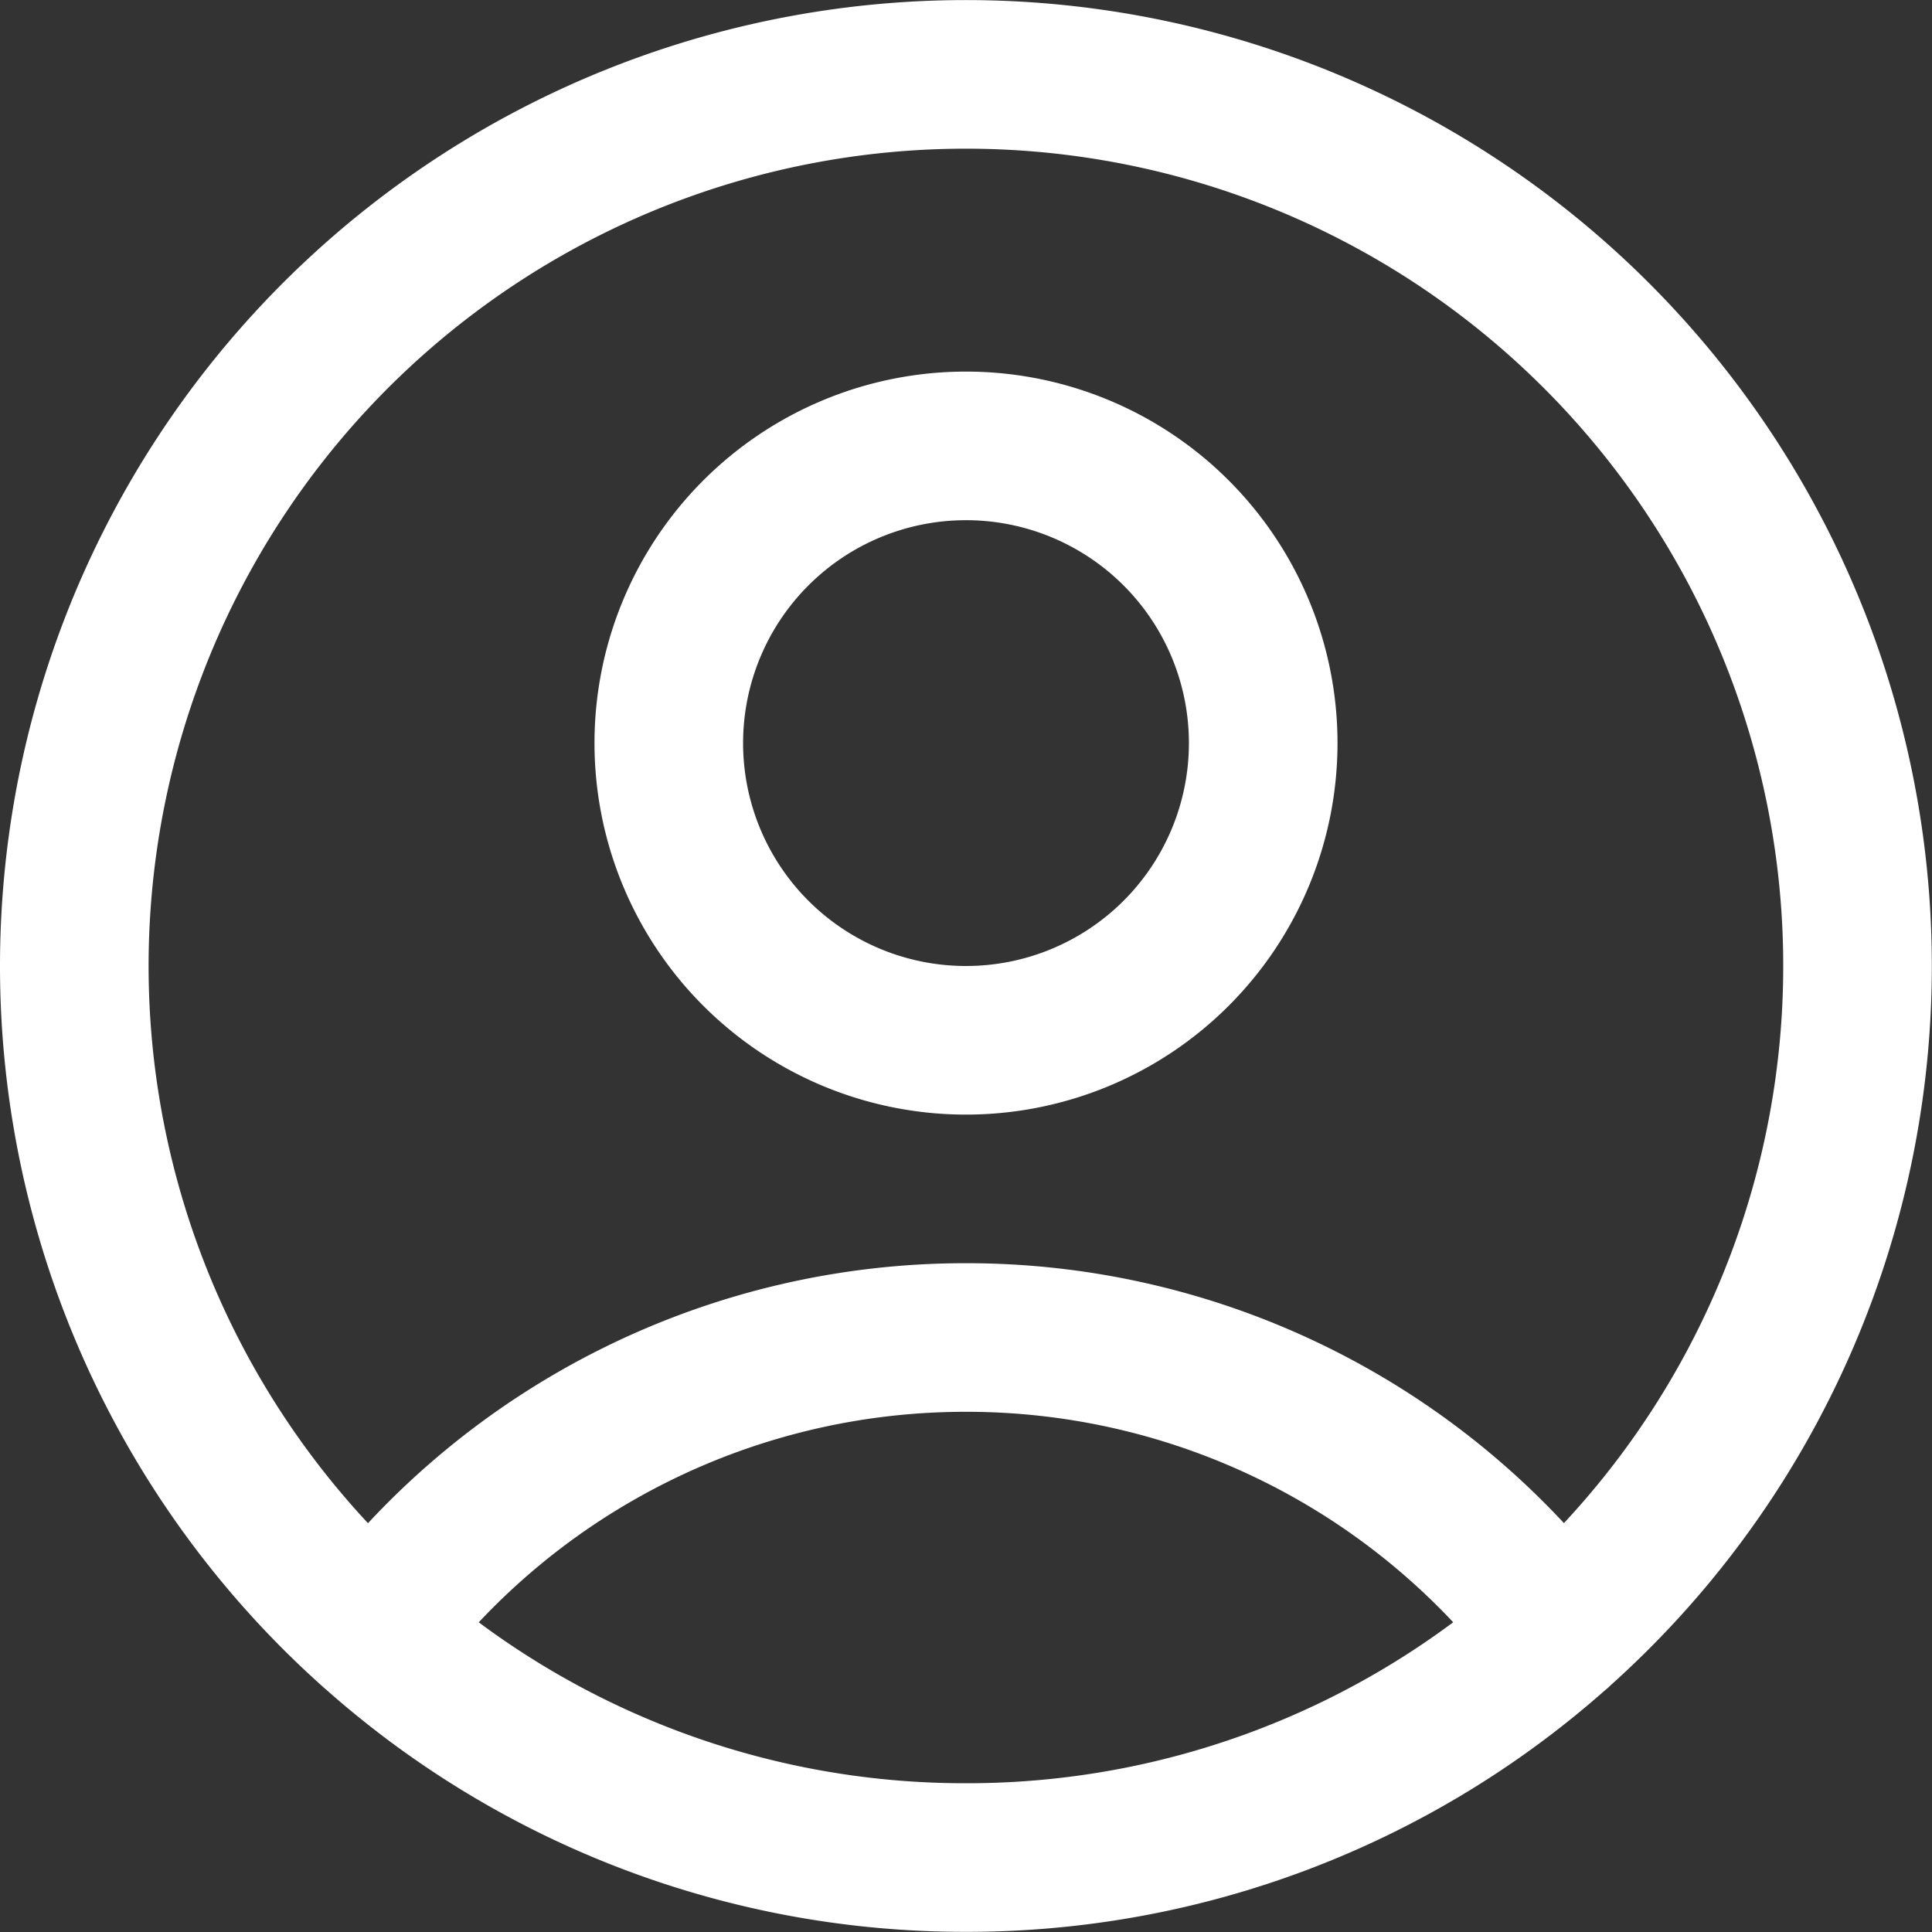 <?xml version="1.0" encoding="UTF-8" standalone="no"?>
<svg
   fill="none"
   viewBox="0 0 24 24"
   stroke-width="1.5"
   stroke="currentColor"
   class="w-6 h-6"
   version="1.1"
   id="svg4"
   xmlns="http://www.w3.org/2000/svg"
   xmlns:svg="http://www.w3.org/2000/svg">
  <rect x="0" y="0" width="24" height="24" fill="#333333" stroke="none"/>
  <defs
     id="defs8" />
  <path
     stroke-linecap="round"
     stroke-linejoin="round"
     d="m 19.362,20.276 a 9.215,9.215 0 0 0 -7.362,-3.661 9.215,9.215 0 0 0 -7.362,3.661 m 14.722,0 a 11.076,11.076 0 1 0 -14.722,0 m 14.722,0 A 11.034,11.034 0 0 1 12,23.075 11.034,11.034 0 0 1 4.639,20.276 M 15.692,9.231 a 3.692,3.692 0 1 1 -7.384,0 3.692,3.692 0 0 1 7.384,0 z"
     id="path2"
     style="stroke:#ffffff;stroke-width:1.846;stroke-opacity:1" />
</svg>
